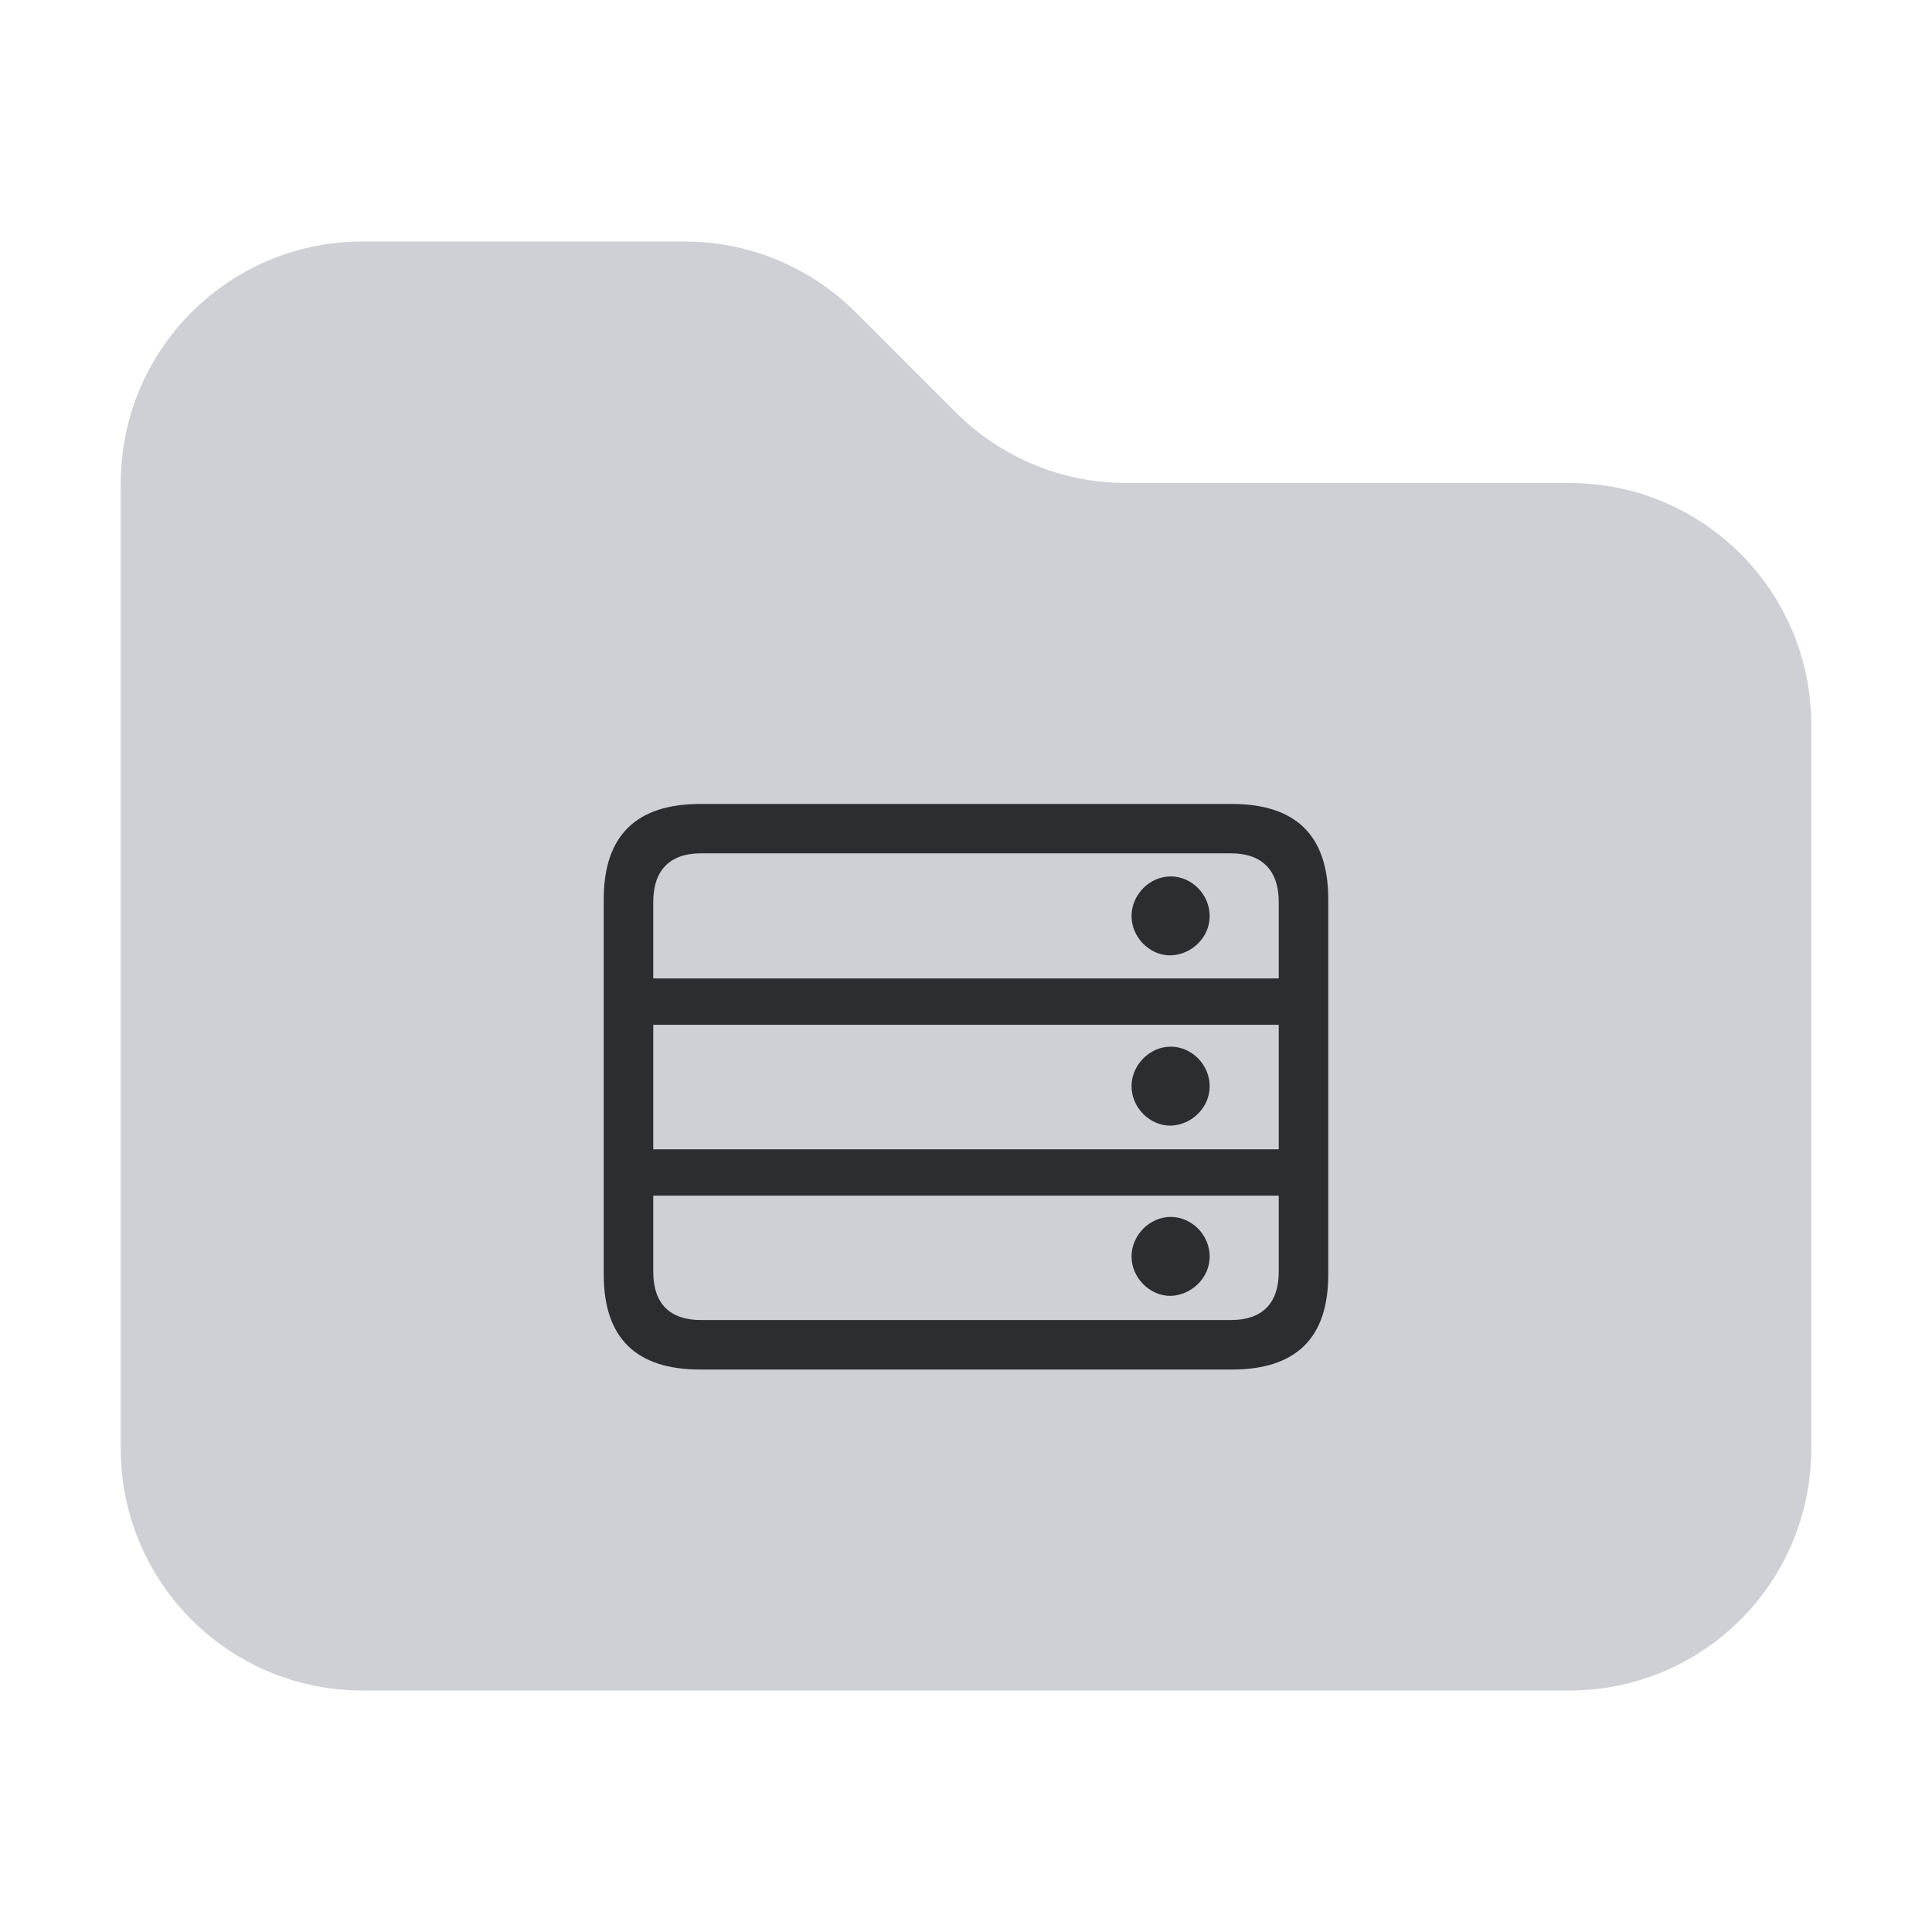 <svg width="16" height="16" viewBox="0 0 16 16" fill="none" xmlns="http://www.w3.org/2000/svg">
<path d="M3 13.5C2.172 13.5 1.5 12.828 1.5 12V4C1.5 3.172 2.172 2.5 3 2.5H5.672C6.069 2.5 6.451 2.658 6.732 2.939L7.561 3.768C8.03 4.237 8.665 4.5 9.328 4.5H13C13.828 4.5 14.5 5.172 14.5 6V12C14.5 12.828 13.828 13.5 13 13.5H3Z" fill="#CED0D6" stroke="#CED0D6"/>
<path d="M9.695 7.912C9.87 7.907 10.018 7.762 10.018 7.587C10.018 7.408 9.87 7.258 9.695 7.258C9.522 7.258 9.371 7.408 9.371 7.587C9.371 7.762 9.522 7.915 9.695 7.912ZM9.695 9.322C9.87 9.317 10.018 9.172 10.018 8.996C10.018 8.818 9.87 8.668 9.695 8.668C9.522 8.668 9.371 8.818 9.371 8.996C9.371 9.172 9.522 9.324 9.695 9.322ZM9.695 10.732C9.87 10.726 10.018 10.581 10.018 10.406C10.018 10.228 9.87 10.078 9.695 10.078C9.522 10.078 9.371 10.228 9.371 10.406C9.371 10.581 9.522 10.734 9.695 10.732ZM10.779 8.487V8.103H5.229V8.487H10.779ZM10.779 9.902V9.518H5.229V9.902H10.779ZM5.799 11.342H10.201C10.735 11.342 11 11.08 11 10.556V7.447C11 6.922 10.735 6.658 10.201 6.658H5.799C5.267 6.658 5 6.922 5 7.447V10.556C5 11.08 5.267 11.342 5.799 11.342ZM5.804 10.932C5.55 10.932 5.41 10.798 5.41 10.533V7.469C5.41 7.205 5.55 7.067 5.804 7.067H10.196C10.448 7.067 10.59 7.205 10.59 7.469V10.533C10.59 10.798 10.448 10.932 10.196 10.932H5.804Z" fill="#2B2D30"/>
</svg>
